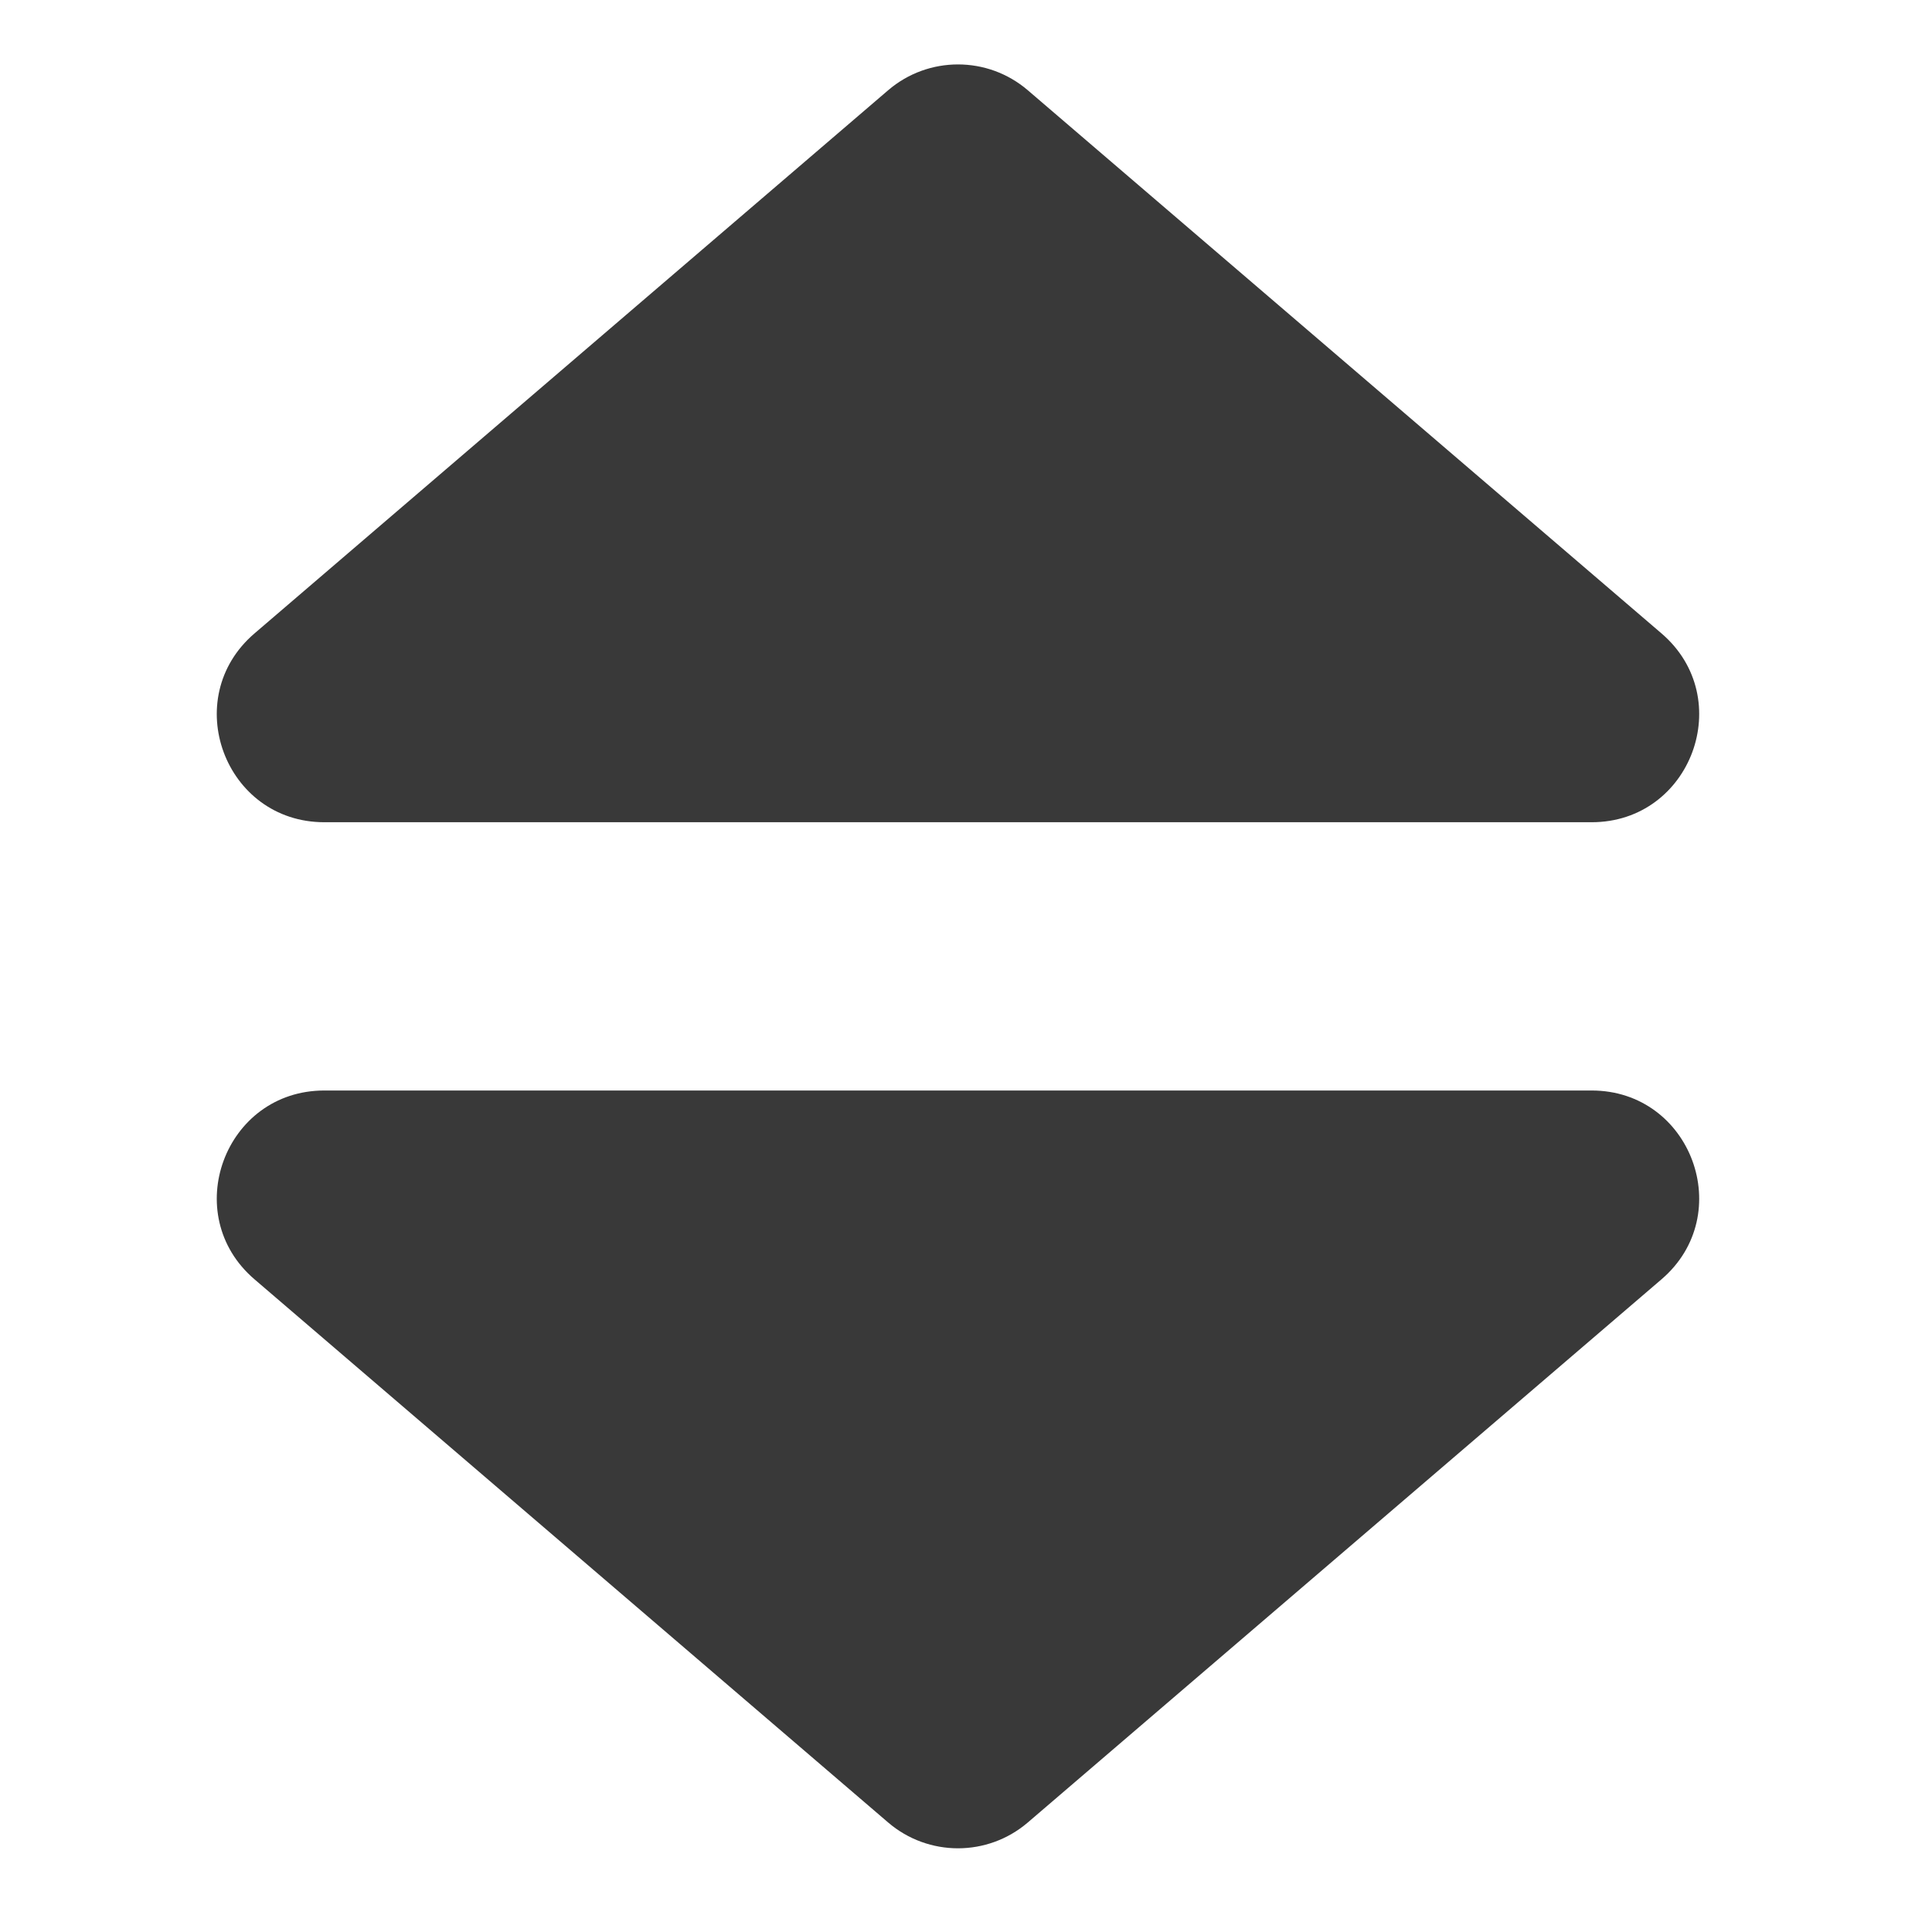 <svg width="36" height="36" viewBox="0 0 36 36" fill="none" xmlns="http://www.w3.org/2000/svg">
<path d="M30.96 11.803L19.152 1.682C18.403 1.04 17.298 1.04 16.549 1.682L4.742 11.803C3.332 13.011 4.186 15.321 6.043 15.321H29.658C31.515 15.321 32.369 13.011 30.96 11.803Z" fill="#393939"/>
<path d="M30.96 23.838L19.152 33.959C18.403 34.601 17.298 34.601 16.549 33.959L4.742 23.838C3.332 22.63 4.186 20.32 6.043 20.32H29.658C31.515 20.32 32.369 22.63 30.96 23.838Z" fill="#393939"/>
</svg>
